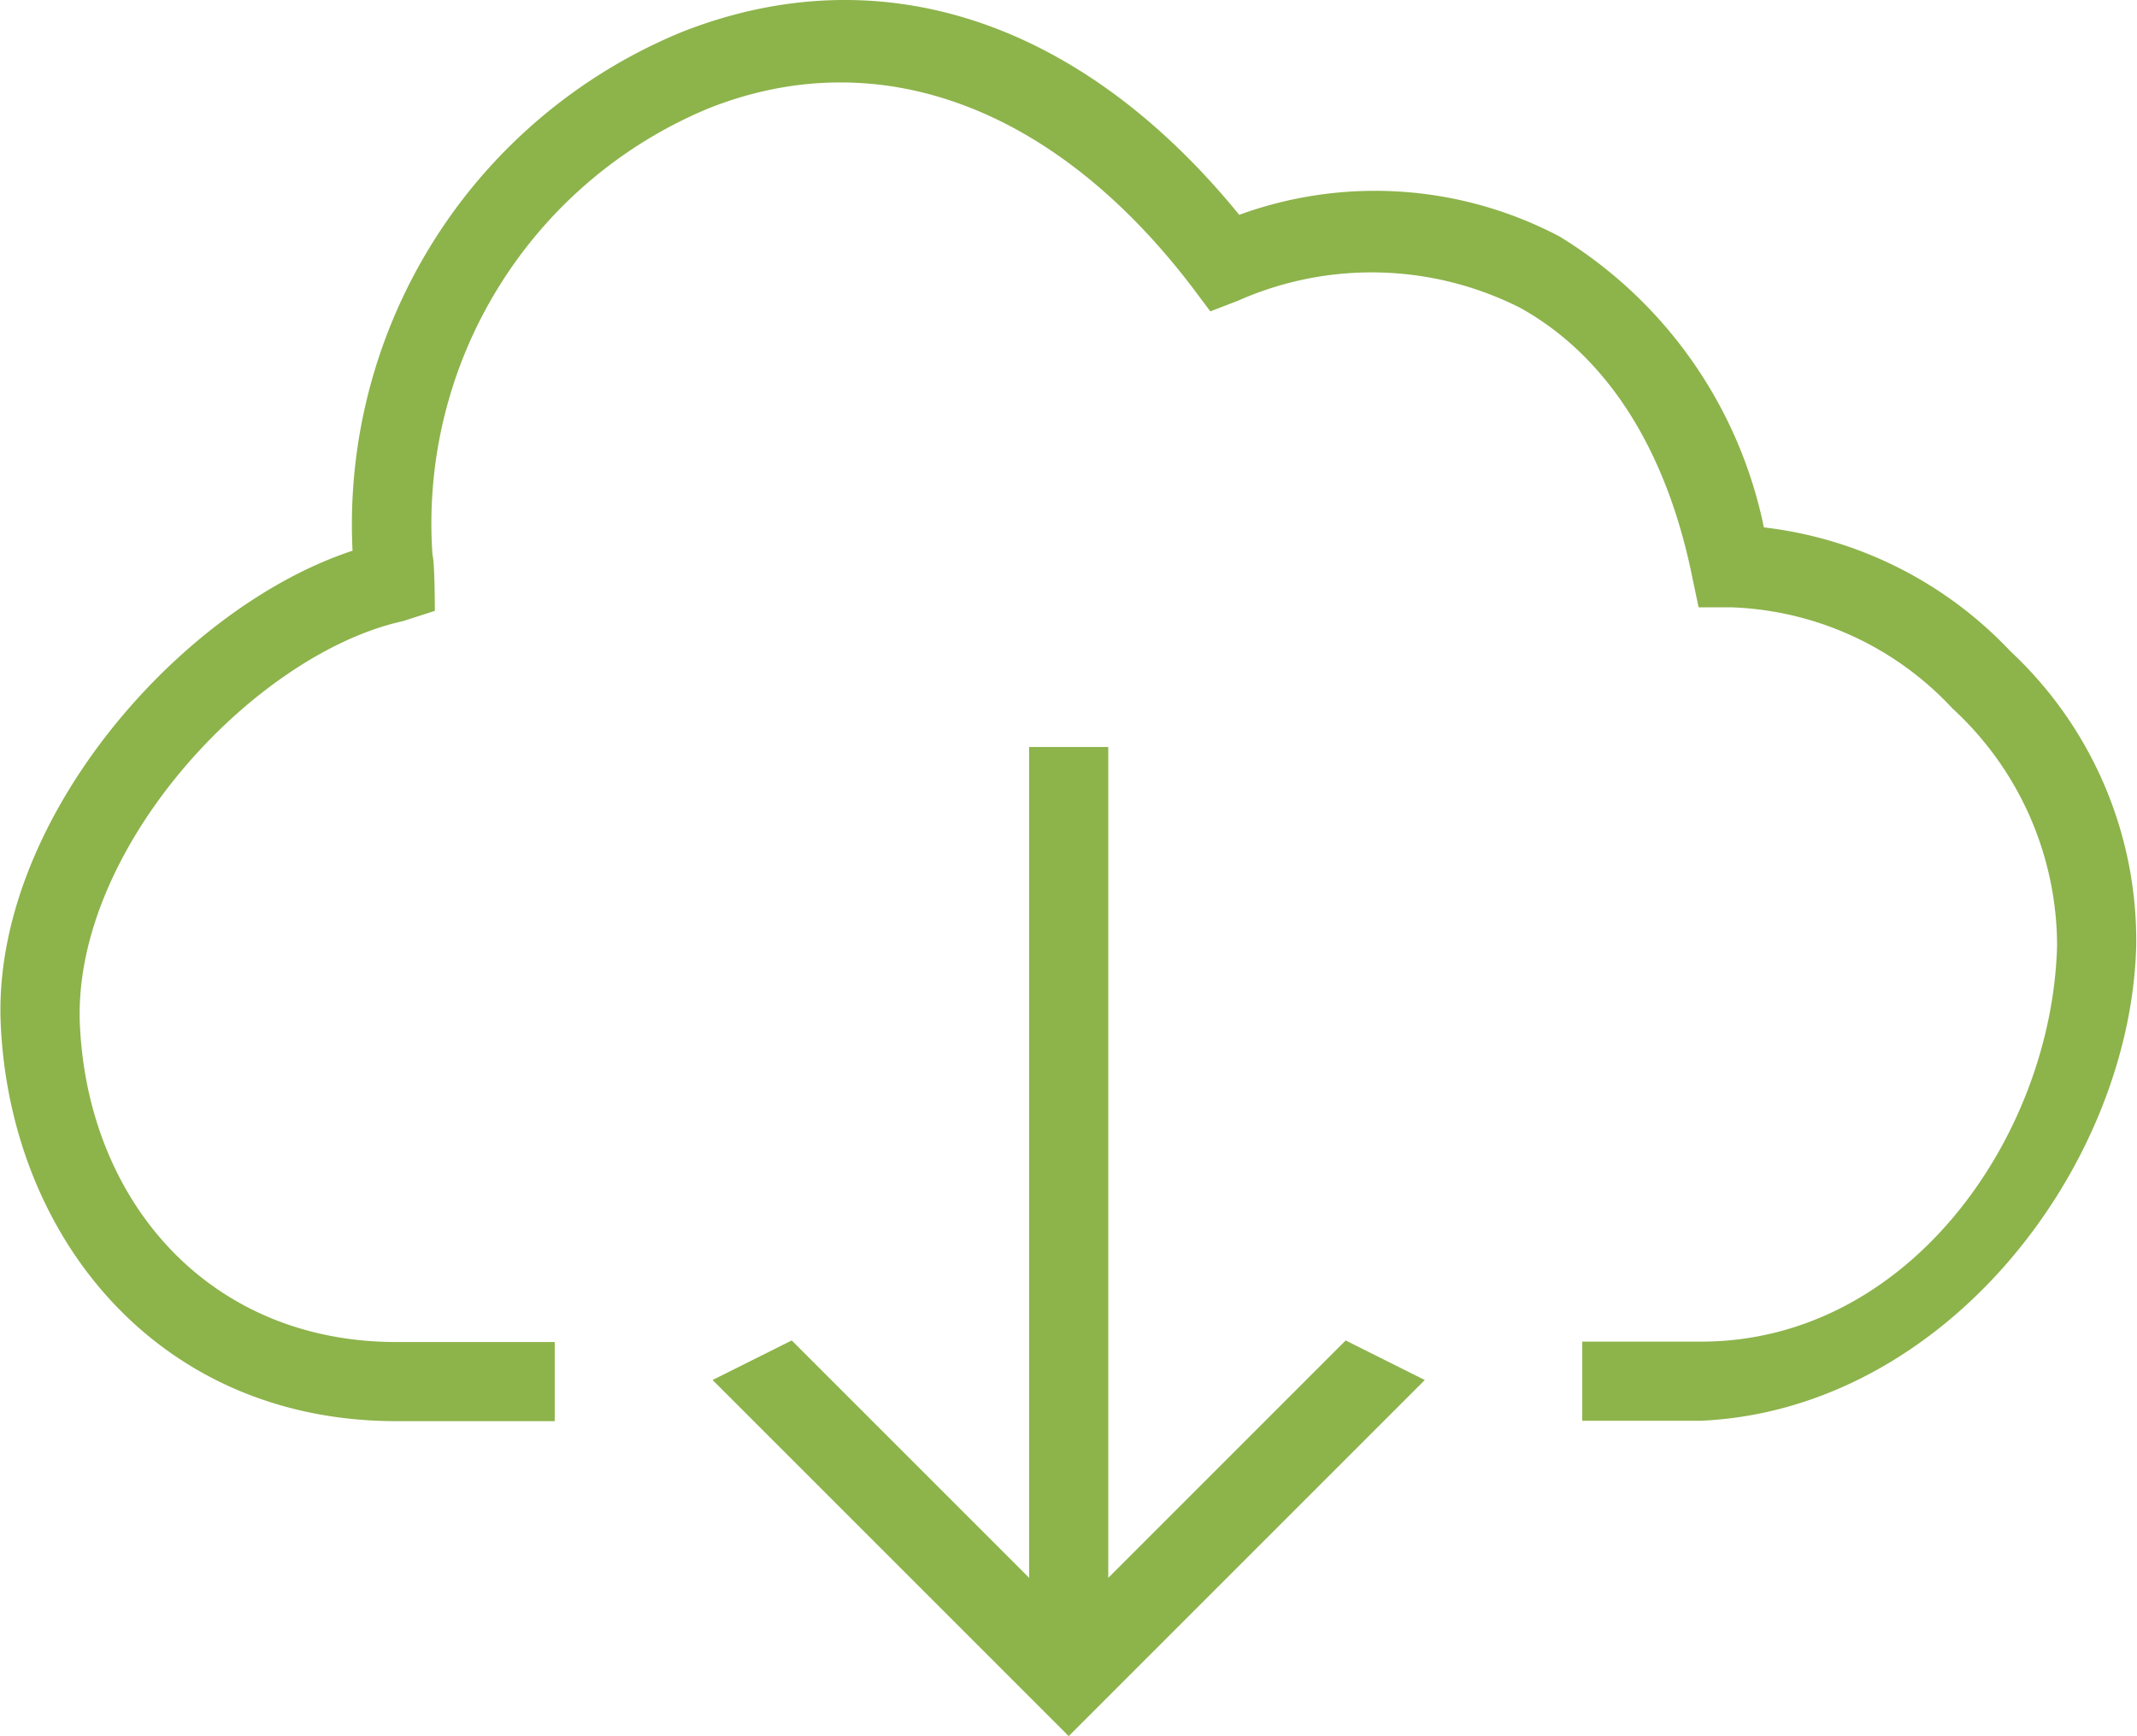 <svg id="_64_2px" data-name="64 2px" xmlns="http://www.w3.org/2000/svg" width="54.01" height="43.88" viewBox="0 0 54.01 43.88"><defs><style>.cls-1{fill:#8db34b;fill-rule:evenodd}</style></defs><title>feature-4</title><path class="cls-1" d="M1349 617v-21h-2v21l-6-6-2 1 9 9 9-9-2-1zm22.8-23.42a10.17 10.17 0 0 0-6.23-3.13 11.27 11.27 0 0 0-5.16-7.35 10 10 0 0 0-8.1-.55c-4-4.91-9.07-6.6-14.09-4.62a13.46 13.46 0 0 0-8.32 13.11c-4.38 1.44-9.14 6.88-8.89 12 .26 5.39 4 10 10 10h4v-2h-4c-4.74 0-7.79-3.55-8-8s4.4-9.39 8.16-10.22l.81-.26s0-1.22-.06-1.42a11.36 11.36 0 0 1 7-11.29c4.31-1.7 8.76 0 12.21 4.54l.45.6.7-.27a8.32 8.32 0 0 1 7.13.18c2.18 1.21 3.68 3.55 4.34 6.76l.17.81h.82a8 8 0 0 1 5.6 2.56 8.15 8.15 0 0 1 2.64 6c-.13 4.79-3.73 10-9 10h-3v2h3c6.17-.28 10.85-6.41 11-12a10 10 0 0 0-3.18-7.45z" transform="translate(-1320.99 -577.12)" id="download"/></svg>